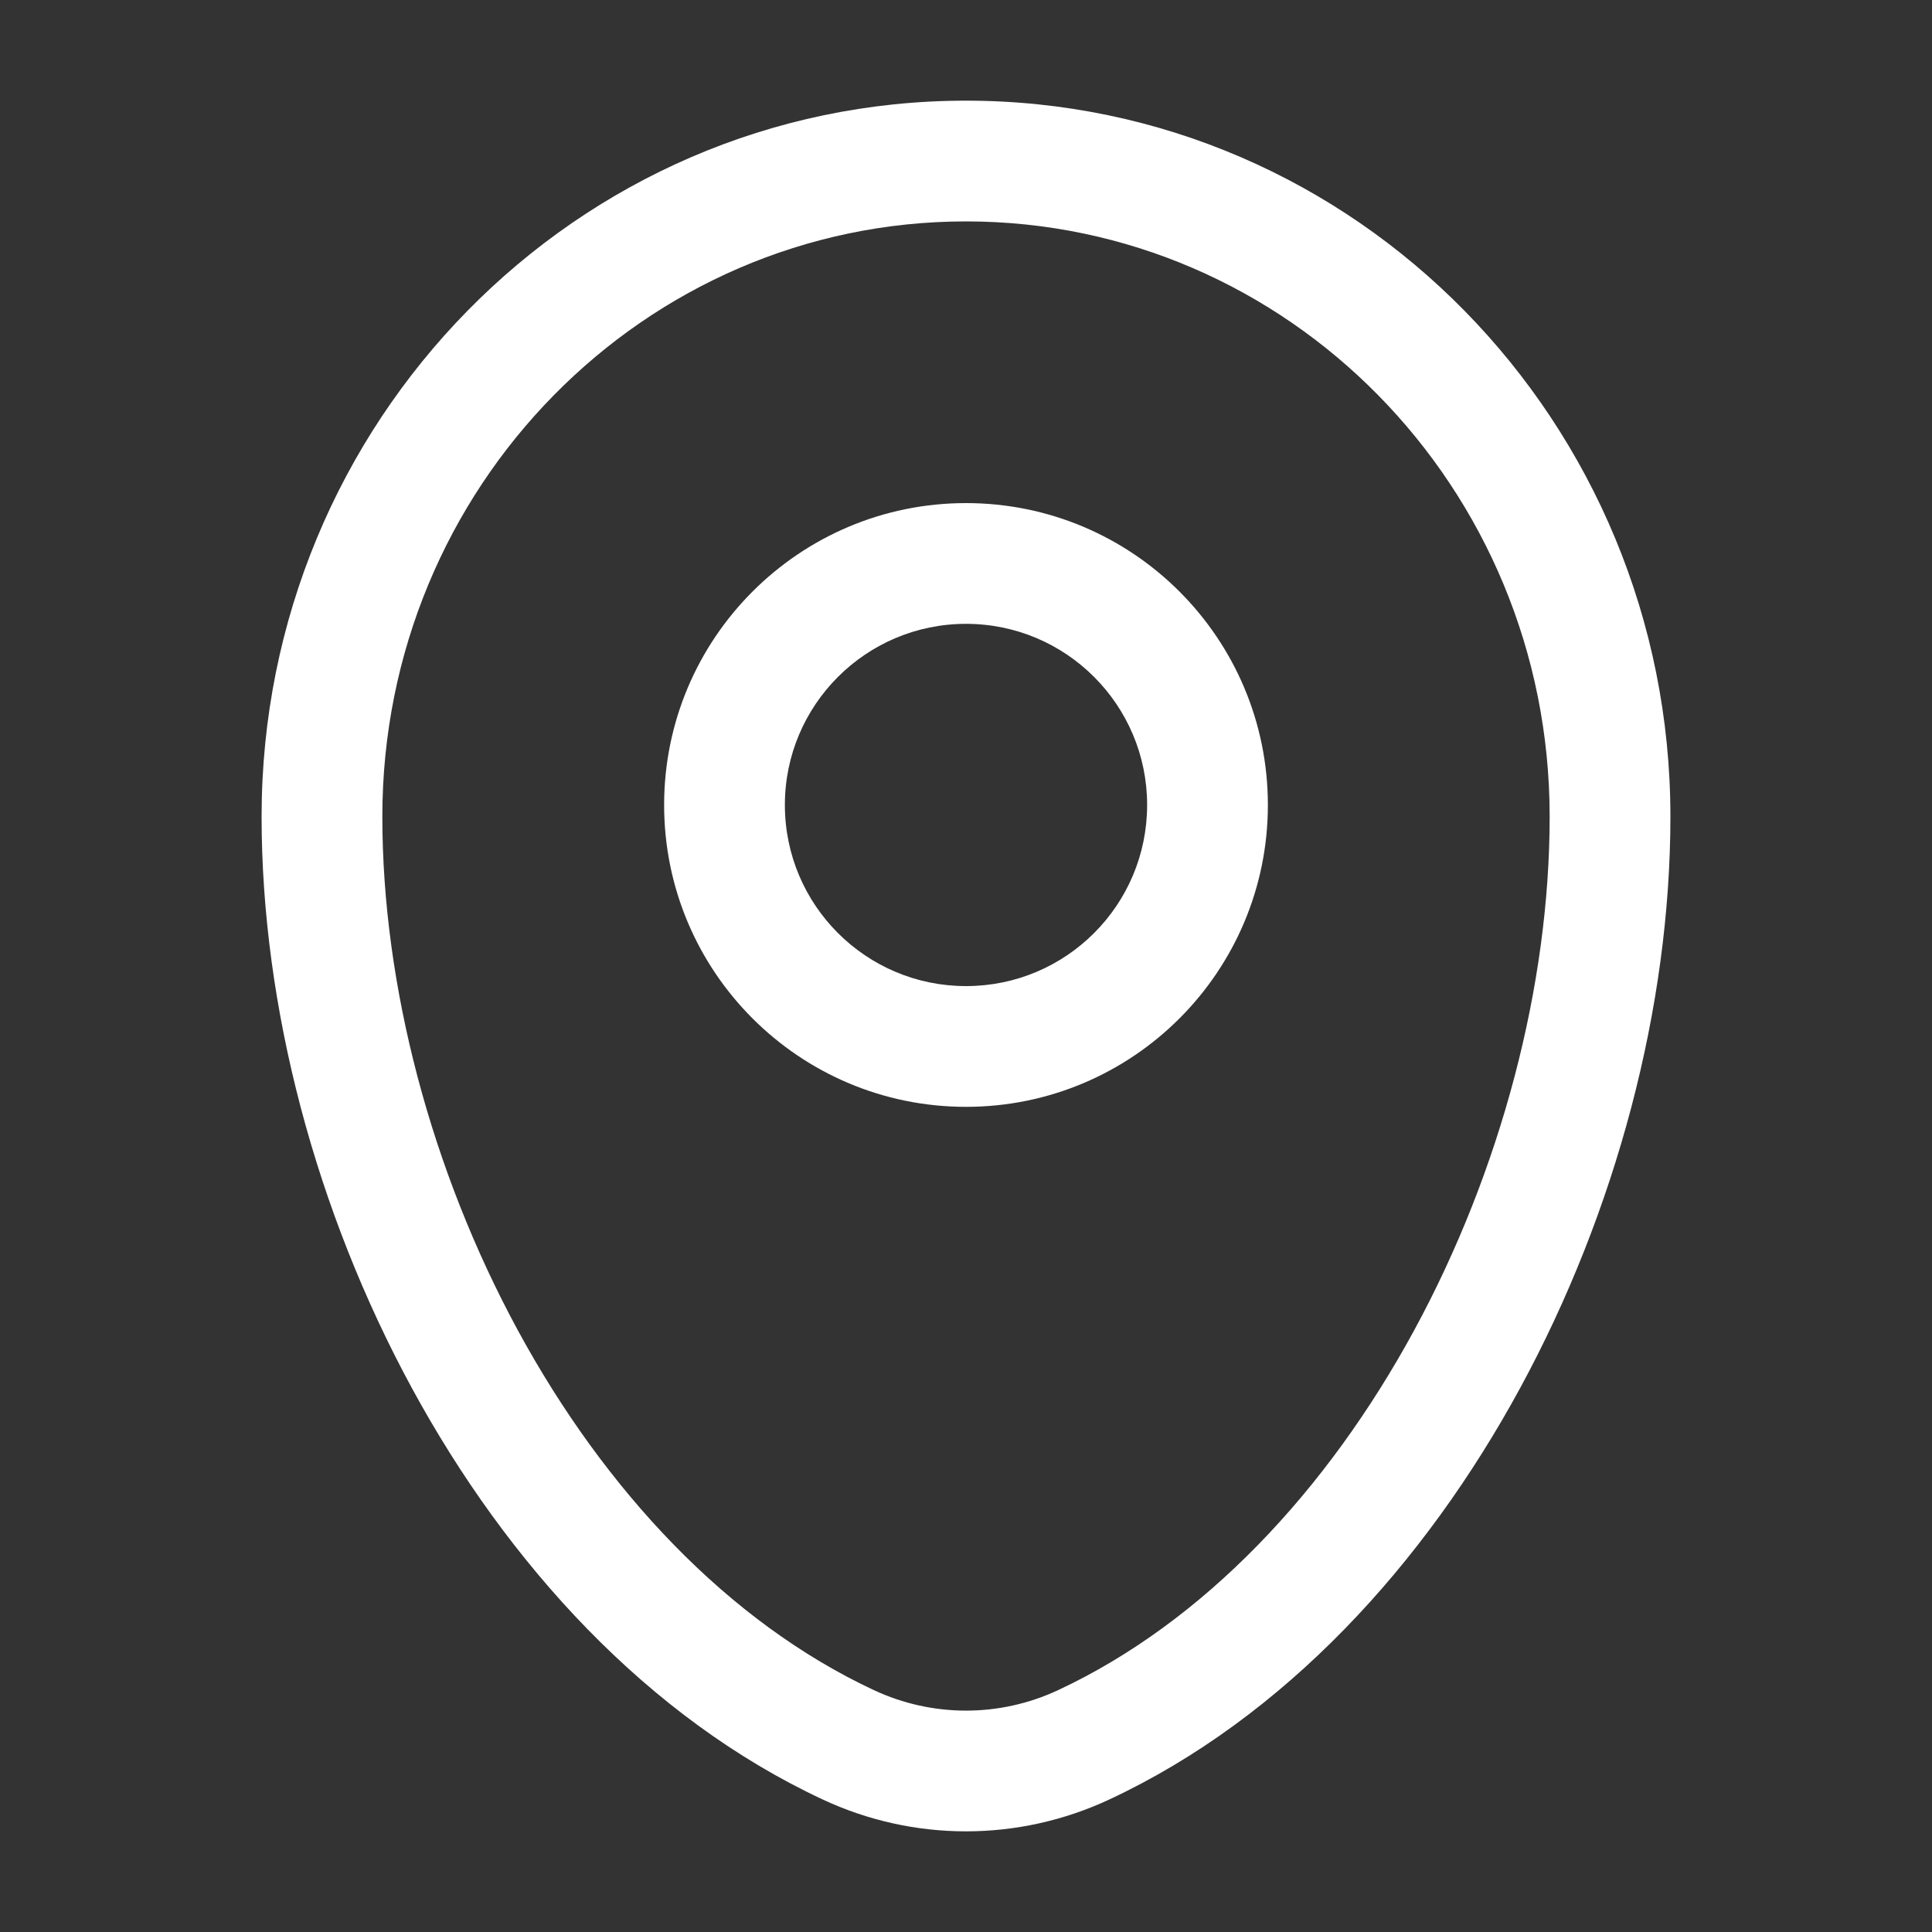 <svg width="20" height="20" viewBox="0 0 20 20" fill="none" xmlns="http://www.w3.org/2000/svg">
<rect x="0" y="0" width="20" height="20" fill="#333333" stroke="none"/>
<path fill-rule="evenodd" clip-rule="evenodd" d="M2.708 8.453C2.708 4.37 5.963 1.042 10 1.042C14.037 1.042 17.292 4.37 17.292 8.453C17.292 10.424 16.73 12.54 15.737 14.368C14.745 16.194 13.296 17.781 11.484 18.628C10.542 19.068 9.458 19.068 8.516 18.628C6.704 17.781 5.255 16.194 4.263 14.368C3.27 12.54 2.708 10.424 2.708 8.453ZM10 2.292C6.674 2.292 3.958 5.04 3.958 8.453C3.958 10.2 4.461 12.113 5.361 13.772C6.264 15.433 7.538 16.791 9.046 17.496C9.652 17.779 10.348 17.779 10.954 17.496C12.462 16.791 13.736 15.433 14.639 13.772C15.54 12.113 16.042 10.2 16.042 8.453C16.042 5.04 13.326 2.292 10 2.292ZM10 6.458C8.965 6.458 8.125 7.298 8.125 8.333C8.125 9.369 8.965 10.208 10 10.208C11.036 10.208 11.875 9.369 11.875 8.333C11.875 7.298 11.036 6.458 10 6.458ZM6.875 8.333C6.875 6.608 8.274 5.208 10 5.208C11.726 5.208 13.125 6.608 13.125 8.333C13.125 10.059 11.726 11.458 10 11.458C8.274 11.458 6.875 10.059 6.875 8.333Z" fill="white"/>
</svg>

